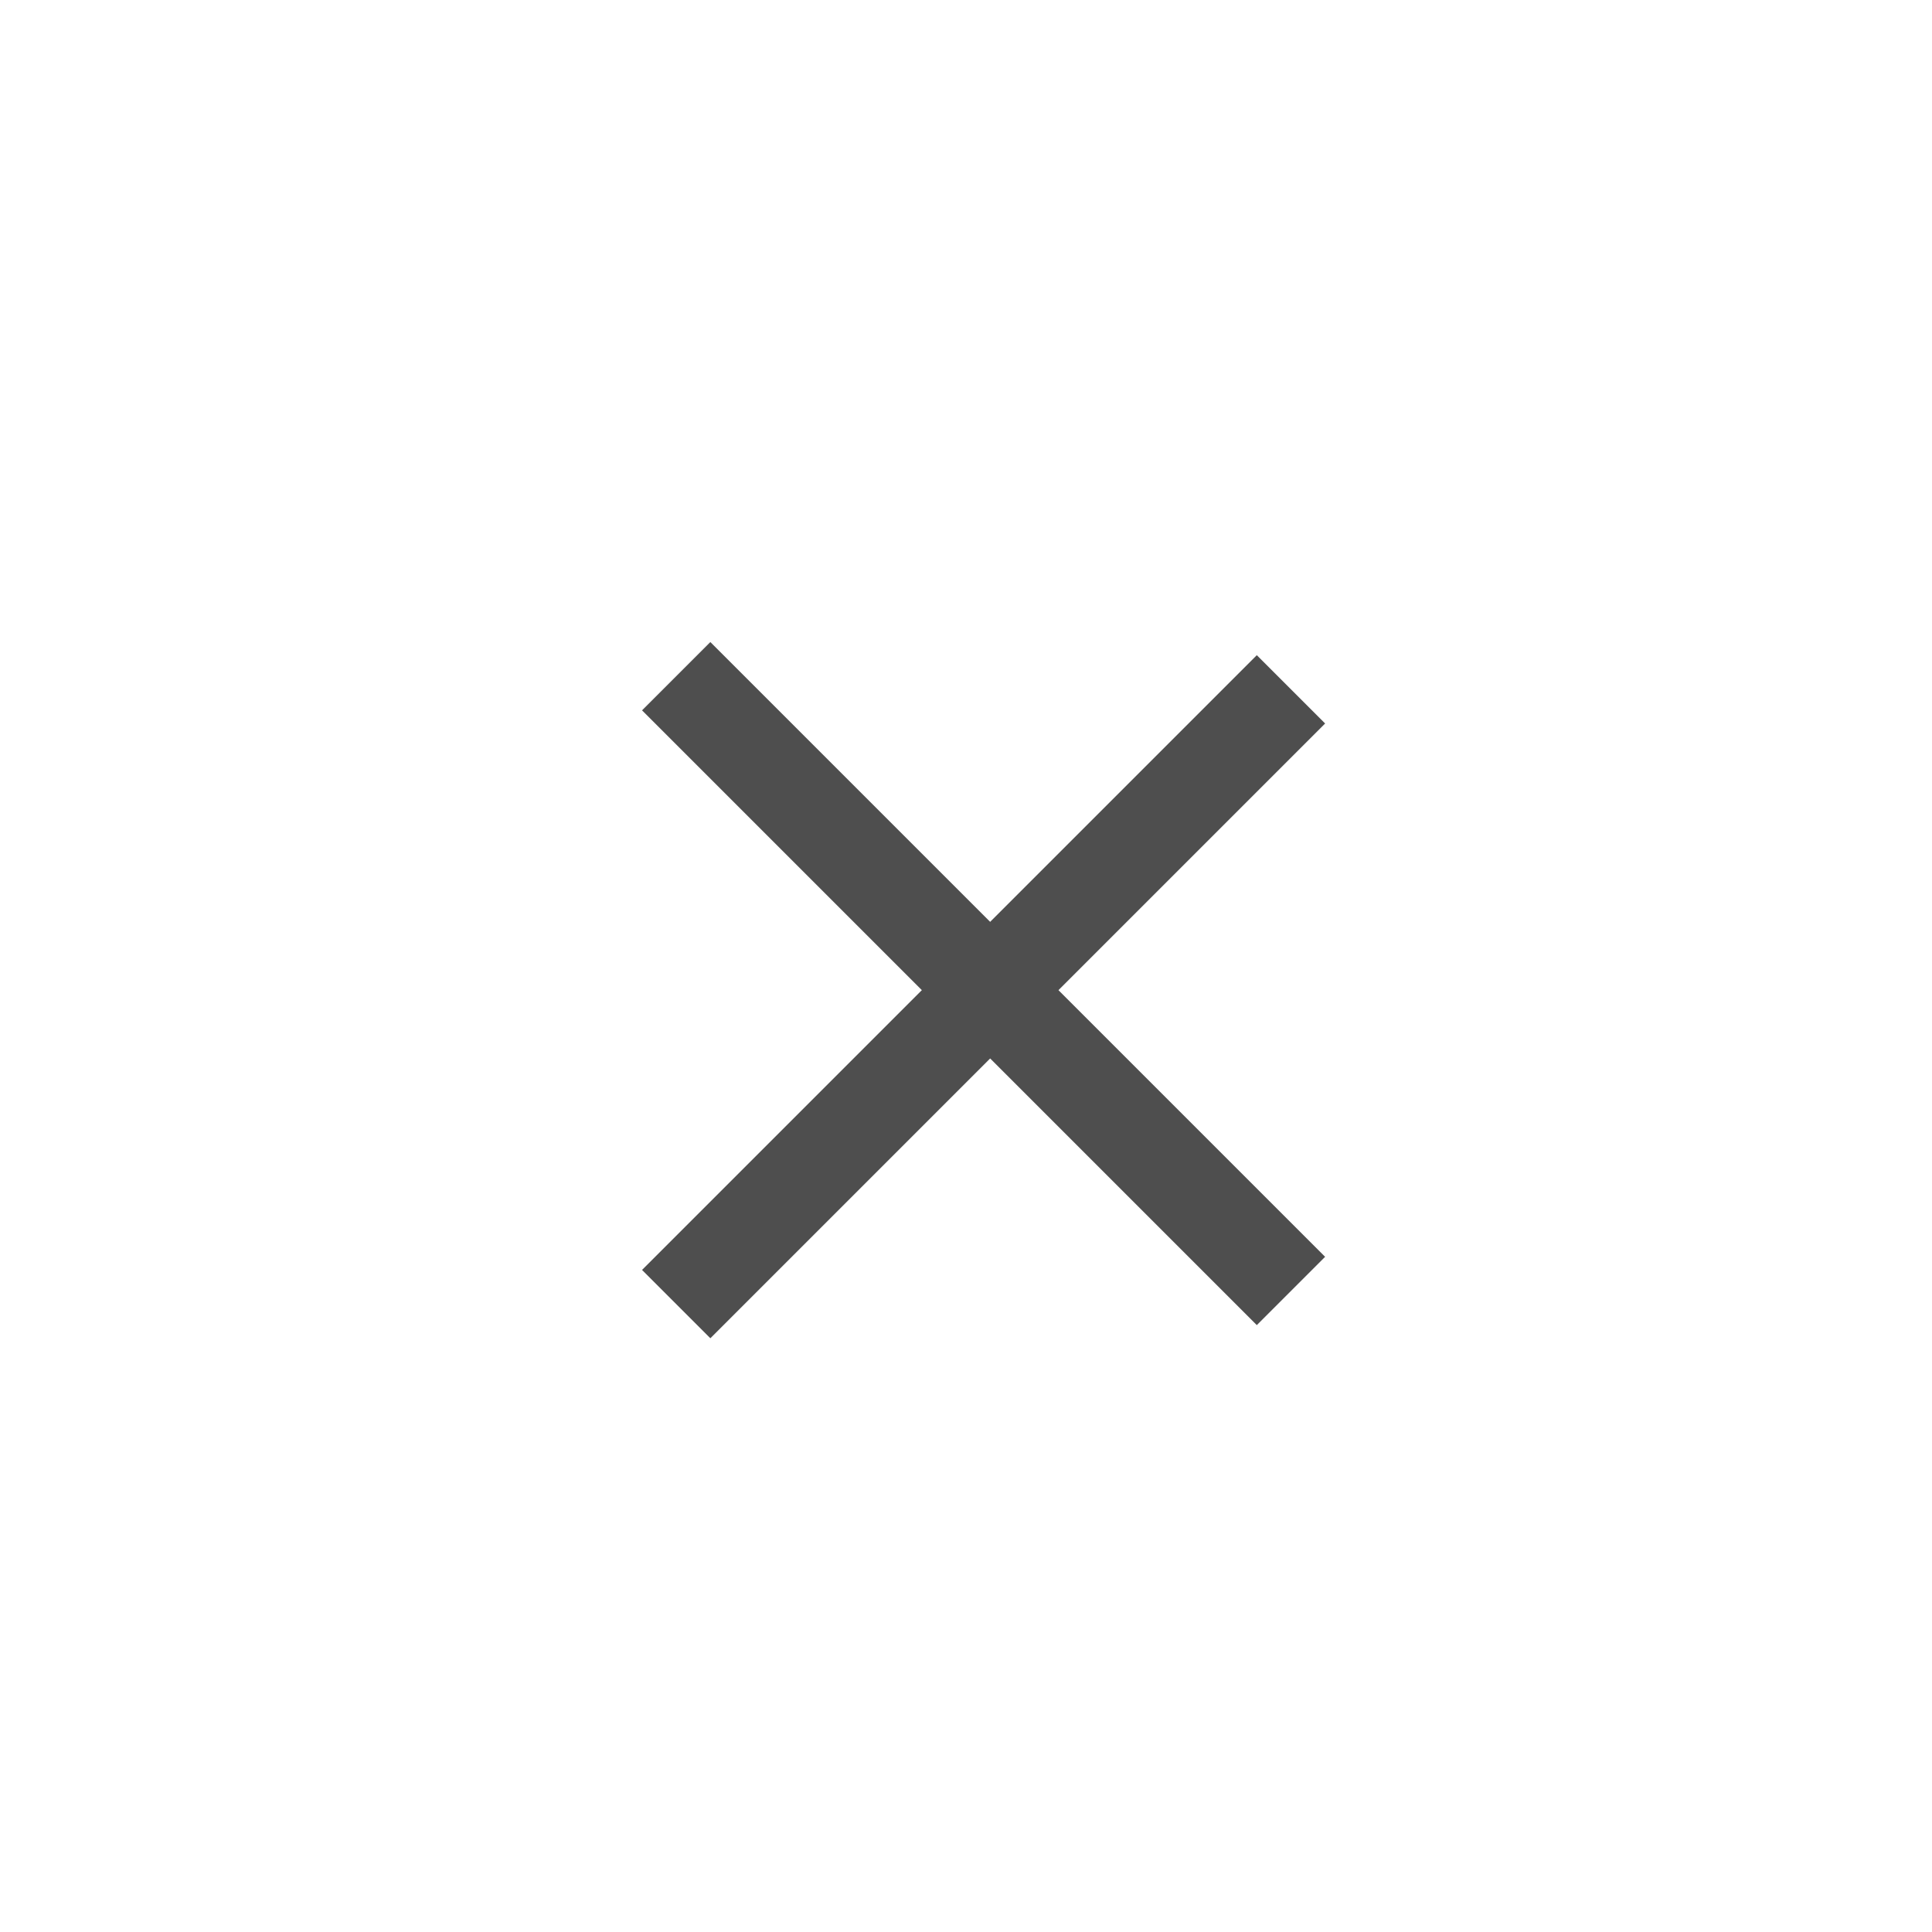 <svg width="40" height="40" viewBox="0 0 40 40" fill="none" xmlns="http://www.w3.org/2000/svg">
<path d="M14 27L26.728 14.272" stroke="#4E4E4E" stroke-width="2"/>
<path d="M14 14L26.728 26.728" stroke="#4E4E4E" stroke-width="2"/>
</svg>
